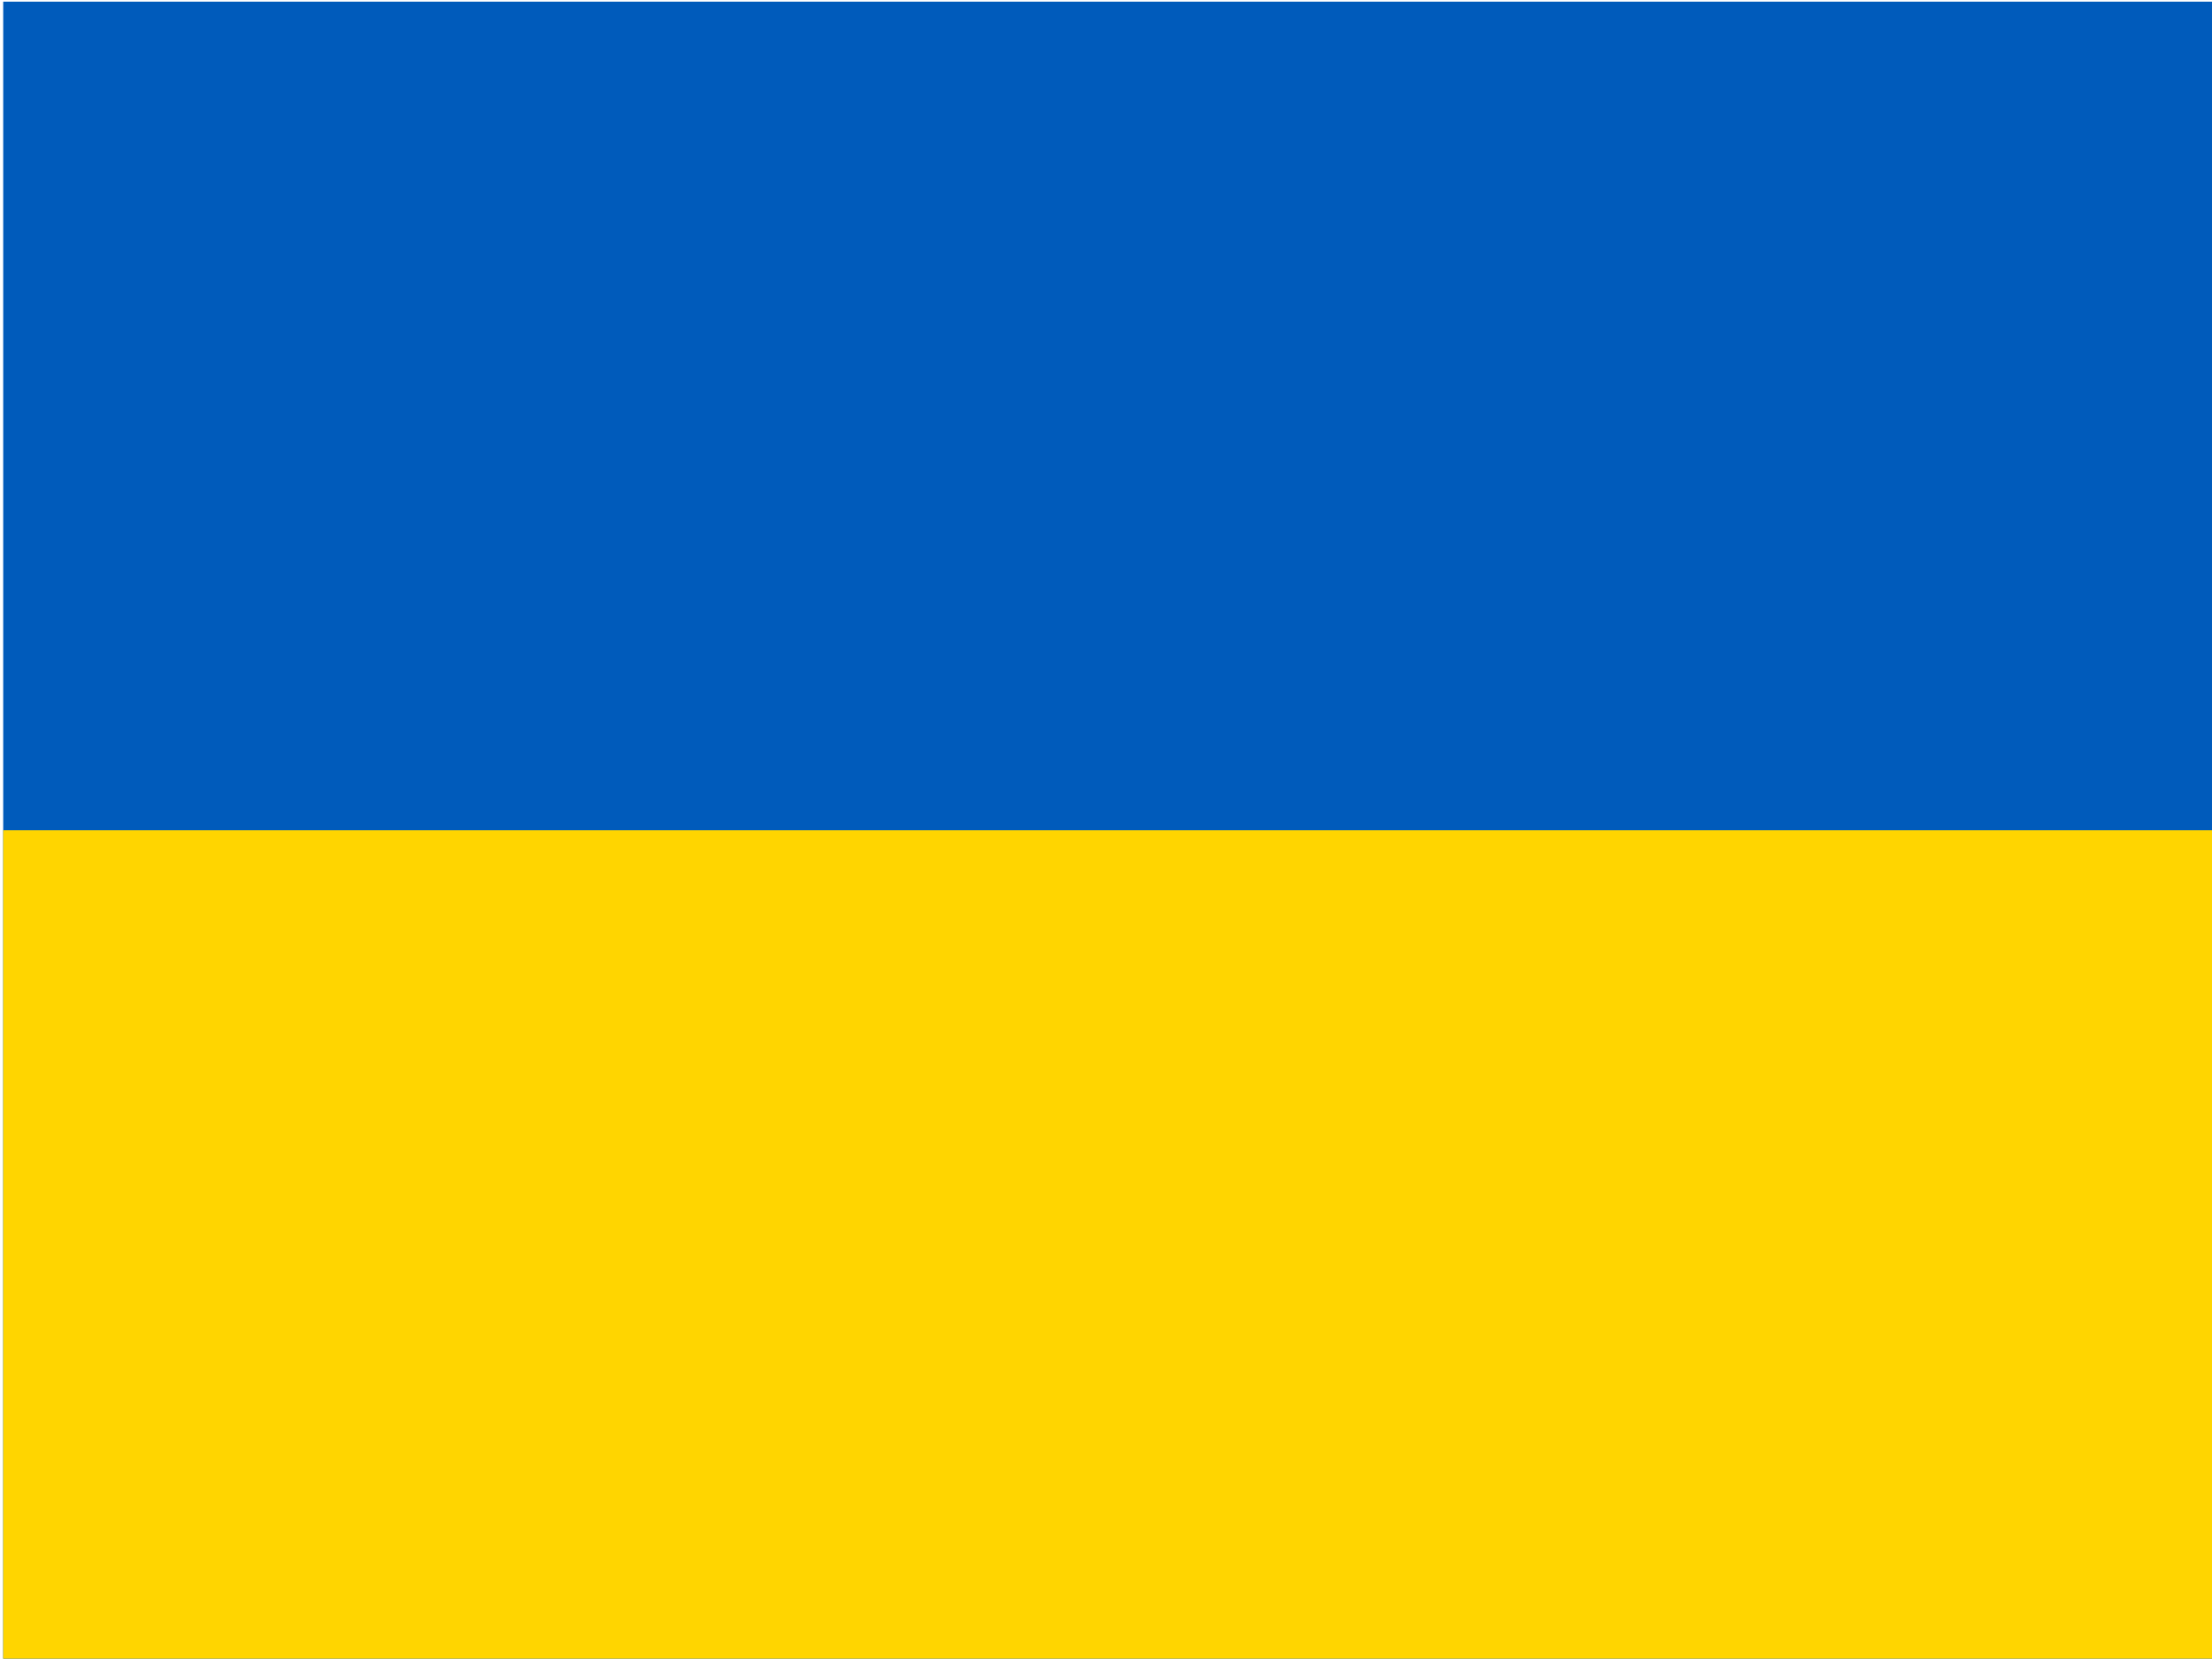 <?xml version="1.0" encoding="UTF-8" standalone="no"?>
<svg
   width="20"
   height="15"
   version="1.1"
   id="svg3247"
   sodipodi:docname="UKR.svg"
   inkscape:version="1.1.1 (3bf5ae0d25, 2021-09-20)"
   xmlns:inkscape="http://www.inkscape.org/namespaces/inkscape"
   xmlns:sodipodi="http://sodipodi.sourceforge.net/DTD/sodipodi-0.dtd"
   xmlns="http://www.w3.org/2000/svg"
   xmlns:svg="http://www.w3.org/2000/svg">
  <defs
     id="defs3251" />
  <sodipodi:namedview
     id="namedview3249"
     pagecolor="#ffffff"
     bordercolor="#666666"
     borderopacity="1.0"
     inkscape:pageshadow="2"
     inkscape:pageopacity="0.0"
     inkscape:pagecheckerboard="0"
     showgrid="false"
     inkscape:zoom="48.309535"
     inkscape:cx="8.3420385"
     inkscape:cy="6.1168049"
     inkscape:window-width="2400"
     inkscape:window-height="1321"
     inkscape:window-x="2391"
     inkscape:window-y="-9"
     inkscape:window-maximized="1"
     inkscape:current-layer="svg3247" />
  <rect
     width="19.986"
     height="14.982"
     fill="#005bbb"
     id="rect3243"
     x="0.029"
     y="0.015"
     style="stroke-width:0.018" />
  <rect
     width="19.986"
     height="7.491"
     y="7.506"
     fill="#ffd500"
     id="rect3245"
     x="0.029"
     style="stroke-width:0.018" />
</svg>
